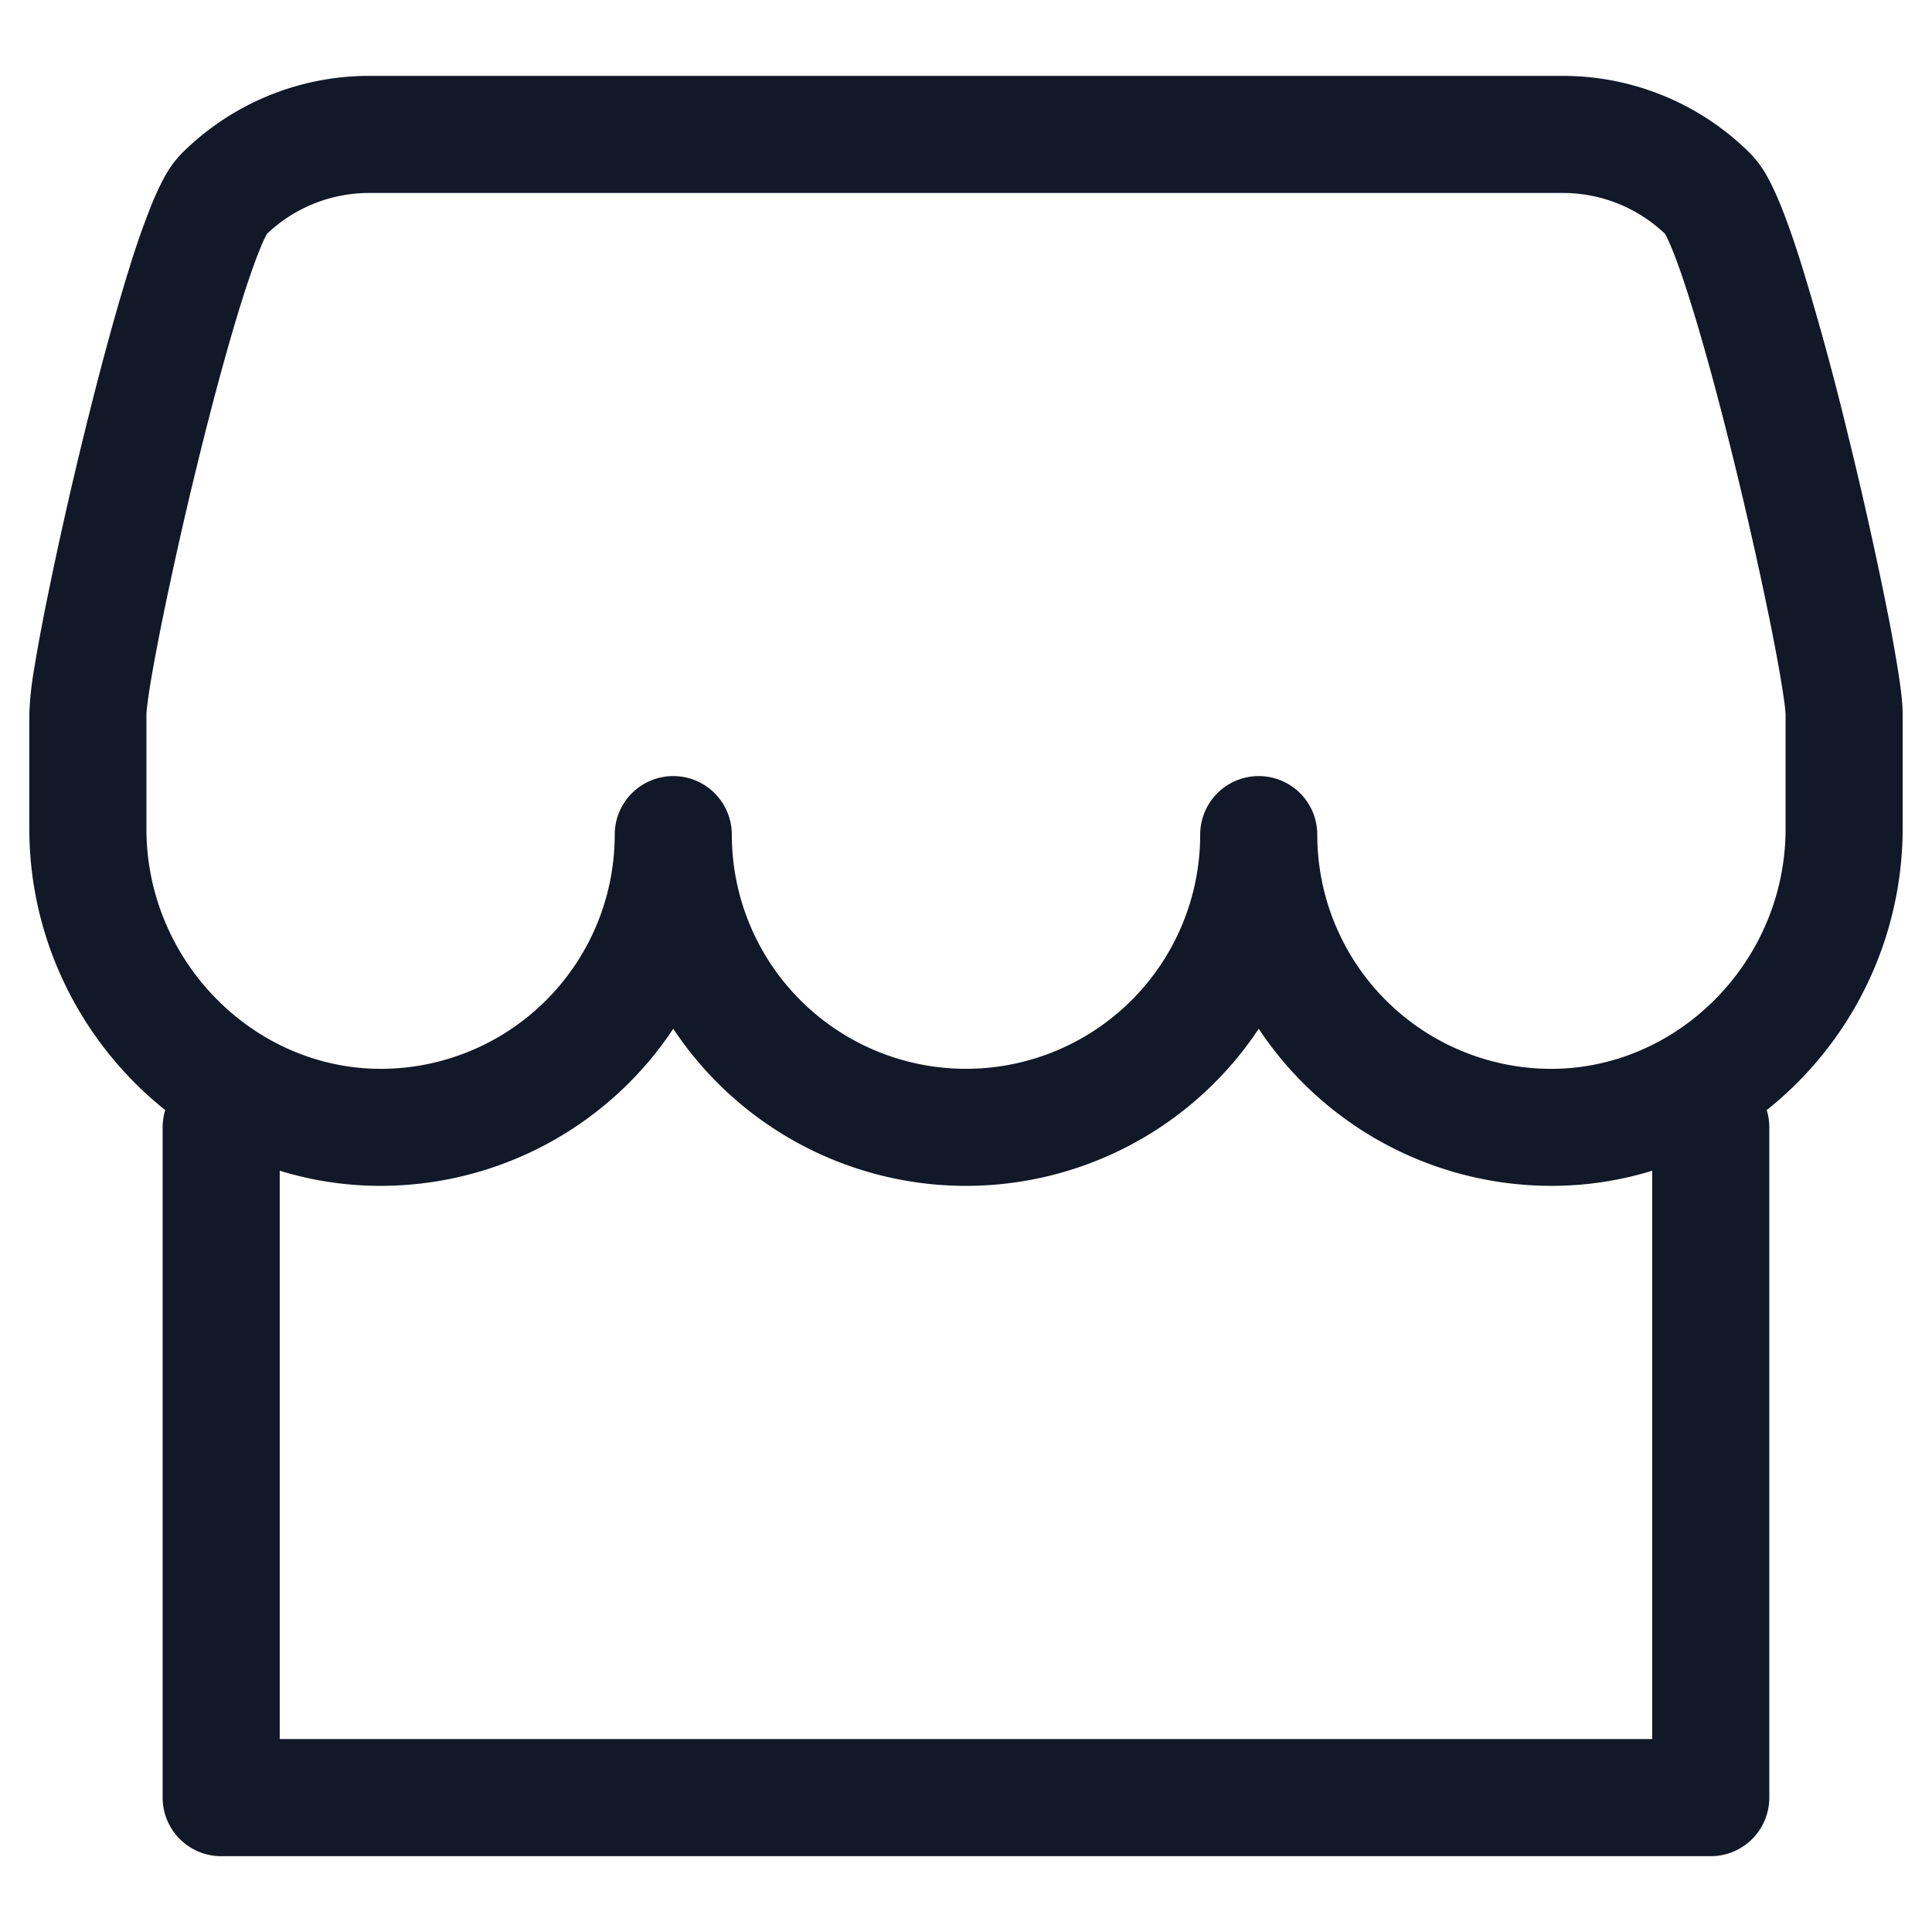 <svg xmlns="http://www.w3.org/2000/svg" width="33" height="33" fill="none" viewBox="0 0 33 33"><path fill="#111827" fill-rule="evenodd" d="m4.554 4.002.004-.006a2.53 2.53 0 0 1 1.746-.7h20.391a2.53 2.53 0 0 1 1.747.7l.003.006c.026.048.063.126.11.24.093.226.202.537.321.92.239.76.501 1.738.746 2.736.244.997.467 2 .629 2.808.08.404.145.754.188 1.026.022.137.038.248.048.334.01.09.012.128.012.13V14.158c0 2.269-1.86 4.14-4.078 4.098a4 4 0 0 1-3.921-4 1 1 0 1 0-2 0 4 4 0 0 1-8 0 1 1 0 1 0-2 0 4 4 0 0 1-3.921 4c-2.219.042-4.078-1.83-4.078-4.098v-1.96c0-.003.001-.04.012-.13.01-.087.025-.198.047-.335.044-.272.108-.622.189-1.026a69.85 69.85 0 0 1 .629-2.808c.244-.998.507-1.975.745-2.736.12-.383.229-.694.322-.92.046-.114.083-.192.11-.24Zm23.872-.034.002.004-.002-.004Zm-6.21 14.489a6 6 0 0 1-.716-.885 6 6 0 0 1-10 0 6 6 0 0 1-4.883 2.682 5.85 5.85 0 0 1-1.839-.257v9.707h23.443v-9.707c-.58.178-1.197.27-1.838.257a6 6 0 0 1-4.167-1.797Zm7.961.504a6.157 6.157 0 0 0 2.322-4.804v-1.96c0-.208-.04-.498-.085-.78a29.81 29.81 0 0 0-.202-1.104 71.804 71.804 0 0 0-.648-2.89 49.24 49.24 0 0 0-.78-2.86c-.127-.407-.255-.78-.379-1.08a4.611 4.611 0 0 0-.199-.43 1.85 1.85 0 0 0-.308-.43 4.53 4.53 0 0 0-3.203-1.327H6.305a4.53 4.53 0 0 0-3.203 1.326 1.85 1.85 0 0 0-.308.431c-.071.132-.138.279-.2.43a13.89 13.89 0 0 0-.38 1.08c-.256.818-.529 1.84-.779 2.86a71.84 71.84 0 0 0-.647 2.89c-.084.42-.154.797-.203 1.103a5.556 5.556 0 0 0-.084.781v1.96c0 1.923.906 3.676 2.321 4.804a1 1 0 0 0-.044.294v11.45a1 1 0 0 0 1 1h25.443a1 1 0 0 0 1-1v-11.45c0-.102-.015-.201-.044-.294ZM4.571 3.972a.046.046 0 0 1 .003-.004l-.003.004Z" clip-rule="evenodd"/></svg>